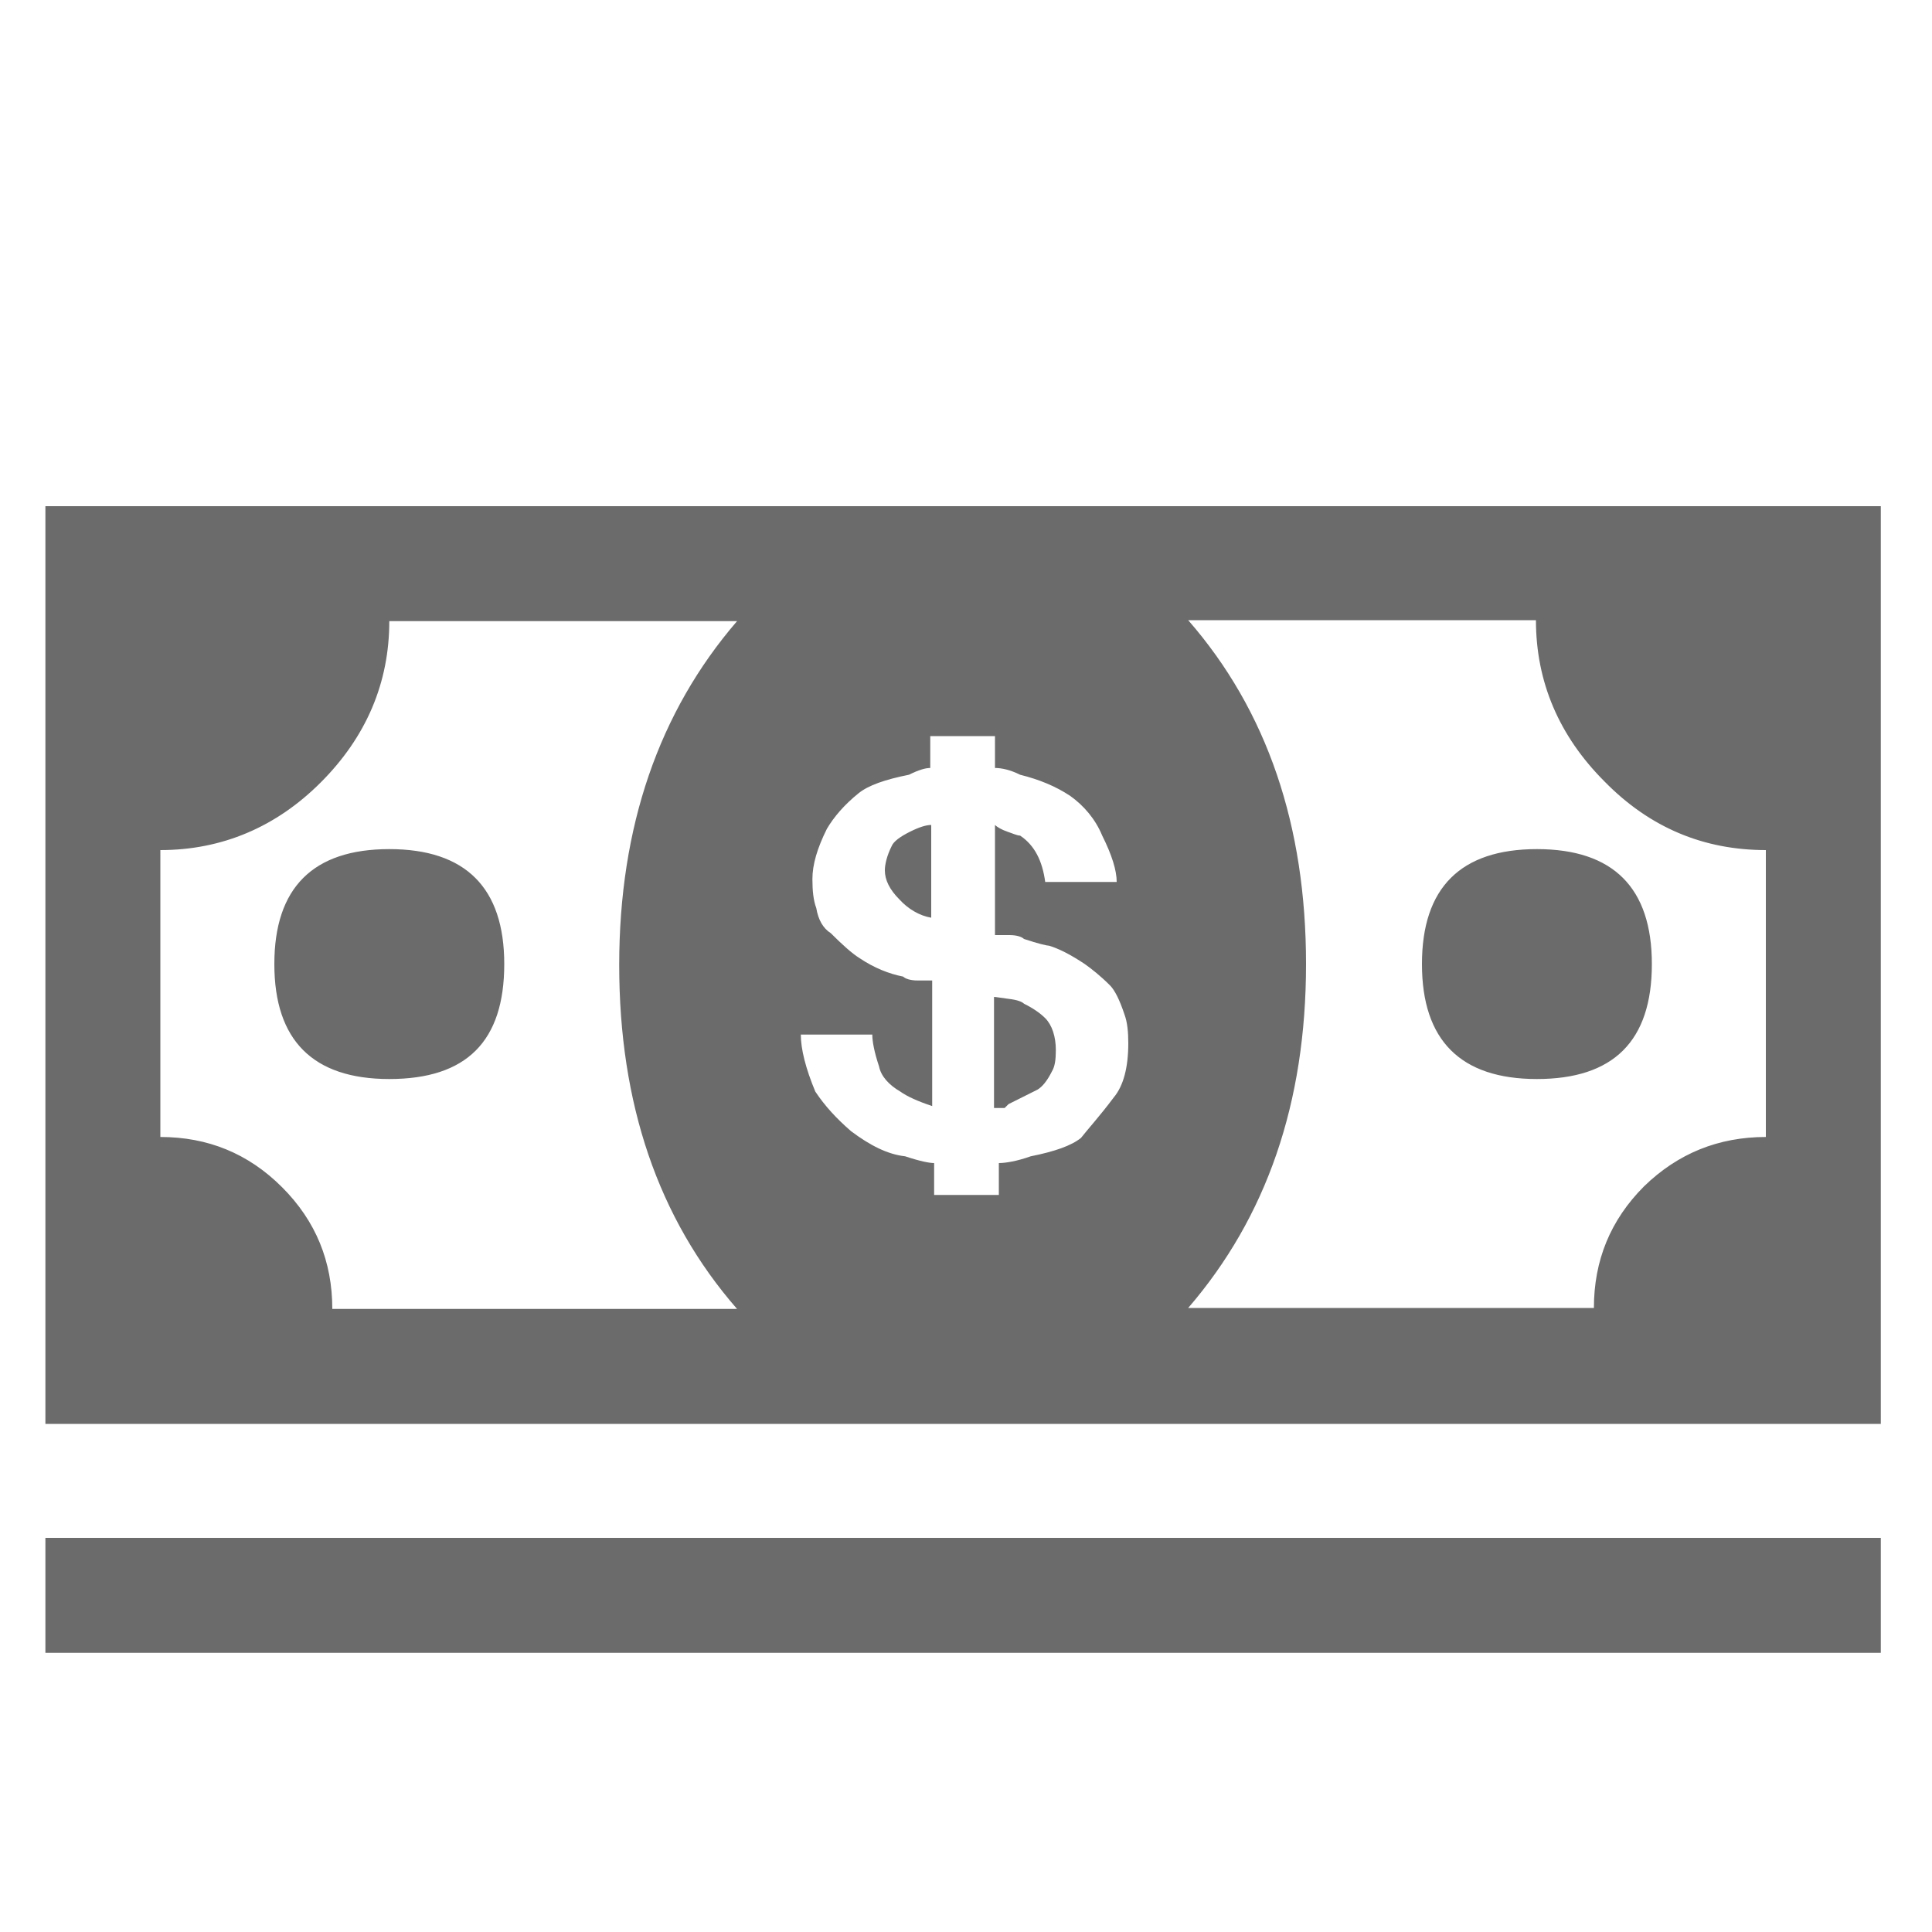 <?xml version="1.0" encoding="utf-8"?>
<!-- Generator: Adobe Illustrator 15.0.0, SVG Export Plug-In . SVG Version: 6.00 Build 0)  -->
<!DOCTYPE svg PUBLIC "-//W3C//DTD SVG 1.1//EN" "http://www.w3.org/Graphics/SVG/1.1/DTD/svg11.dtd">
<svg version="1.1" id="Layer_1" xmlns="http://www.w3.org/2000/svg" xmlns:xlink="http://www.w3.org/1999/xlink" x="0px" y="0px"
	 width="200px" height="200px" viewBox="0 0 200 200" style="enable-background:new 0 0 200 200;" xml:space="preserve">
<style type="text/css">
<![CDATA[
	.st0{fill:#6B6B6B;}
]]>
</style>
<g>
	<path class="st0" d="M4.7,52.4h190v95H4.7V52.4z M4.7,171.1v-11.9h190v11.9H4.7z M76.3,135.5c-8.2-9.4-12.2-21.3-12.2-35.6
		c0-14.3,4.1-26.2,12.2-35.6h-36c0,6.4-2.4,12-7.1,16.7C28.6,85.6,23,88,16.6,88v29.7c4.9,0,9.1,1.7,12.6,5.2
		c3.5,3.5,5.2,7.7,5.2,12.6H76.3z M40.3,111.7c-7.9,0-11.9-4-11.9-11.9c0-7.9,4-11.9,11.9-11.9c7.9,0,11.9,4,11.9,11.9
		C52.2,107.8,48.3,111.7,40.3,111.7z M115.3,113.6c1-1.2,1.5-3.1,1.5-5.6c0-1.2-0.1-2.2-0.4-3c-0.5-1.5-1-2.5-1.5-3
		c-1-1-1.9-1.7-2.6-2.2c-1.5-1-2.7-1.6-3.7-1.9c-0.2,0-1.1-0.2-2.6-0.7c-0.2-0.2-0.7-0.4-1.5-0.4s-1.2,0-1.5,0V85.4
		c0.2,0.2,0.7,0.5,1.3,0.7c0.6,0.2,1,0.4,1.3,0.4c1.5,1,2.3,2.6,2.6,4.8h7.4c0-1.2-0.5-2.8-1.5-4.8c-0.7-1.7-1.9-3.1-3.3-4.1
		c-1.5-1-3.2-1.7-5.2-2.2c-1-0.5-1.9-0.7-2.6-0.7v-3.3h-6.7v3.3c-0.5,0-1.2,0.2-2.2,0.7c-2.5,0.5-4.2,1.1-5.2,1.9
		c-1.5,1.2-2.6,2.5-3.3,3.7c-1,2-1.5,3.7-1.5,5.2c0,1.2,0.1,2.2,0.4,3c0.2,1.2,0.7,2.1,1.5,2.6c1.2,1.2,2.2,2.1,3,2.6
		c1.5,1,3,1.6,4.5,1.9c0.2,0.2,0.7,0.4,1.5,0.4s1.2,0,1.5,0v13c-1.5-0.5-2.6-1-3.3-1.5c-1.2-0.7-2-1.6-2.2-2.6
		c-0.5-1.5-0.7-2.6-0.7-3.3h-7.4c0,1.5,0.5,3.5,1.5,5.9c1,1.5,2.2,2.8,3.7,4.1c2,1.5,3.8,2.4,5.6,2.6c1.5,0.5,2.5,0.7,3,0.7v3.3h6.7
		v-3.3c0.7,0,1.9-0.2,3.3-0.7c2.5-0.5,4.2-1.1,5.2-1.9C112.6,116.9,113.8,115.6,115.3,113.6z M92.3,87.6c0.2-0.5,0.9-1,1.9-1.5
		c1-0.5,1.7-0.7,2.2-0.7V95c-1.2-0.2-2.4-0.9-3.3-1.9c-1-1-1.5-2-1.5-3C91.6,89.5,91.8,88.6,92.3,87.6z M106,103.9
		c1,0.5,1.7,1,2.2,1.5c0.7,0.7,1.1,1.9,1.1,3.3c0,1-0.1,1.7-0.4,2.2c-0.5,1-1,1.6-1.5,1.9l-3,1.5l-0.4,0.4c-0.5,0-0.9,0-1.1,0v-11.5
		c0.2,0,0.7,0.1,1.5,0.2C105.3,103.5,105.8,103.7,106,103.9z M182.8,117.7V88c-6.4,0-12-2.3-16.7-7.1c-4.7-4.7-7.1-10.3-7.1-16.7
		h-36c8.2,9.4,12.2,21.3,12.2,35.6c0,14.4-4.1,26.2-12.2,35.6H165c0-4.9,1.7-9.1,5.2-12.6C173.7,119.4,177.9,117.7,182.8,117.7z
		 M159.1,111.7c-7.9,0-11.9-4-11.9-11.9c0-7.9,4-11.9,11.9-11.9c7.9,0,11.9,4,11.9,11.9C171,107.8,167,111.7,159.1,111.7z"/>
</g>
</svg>
